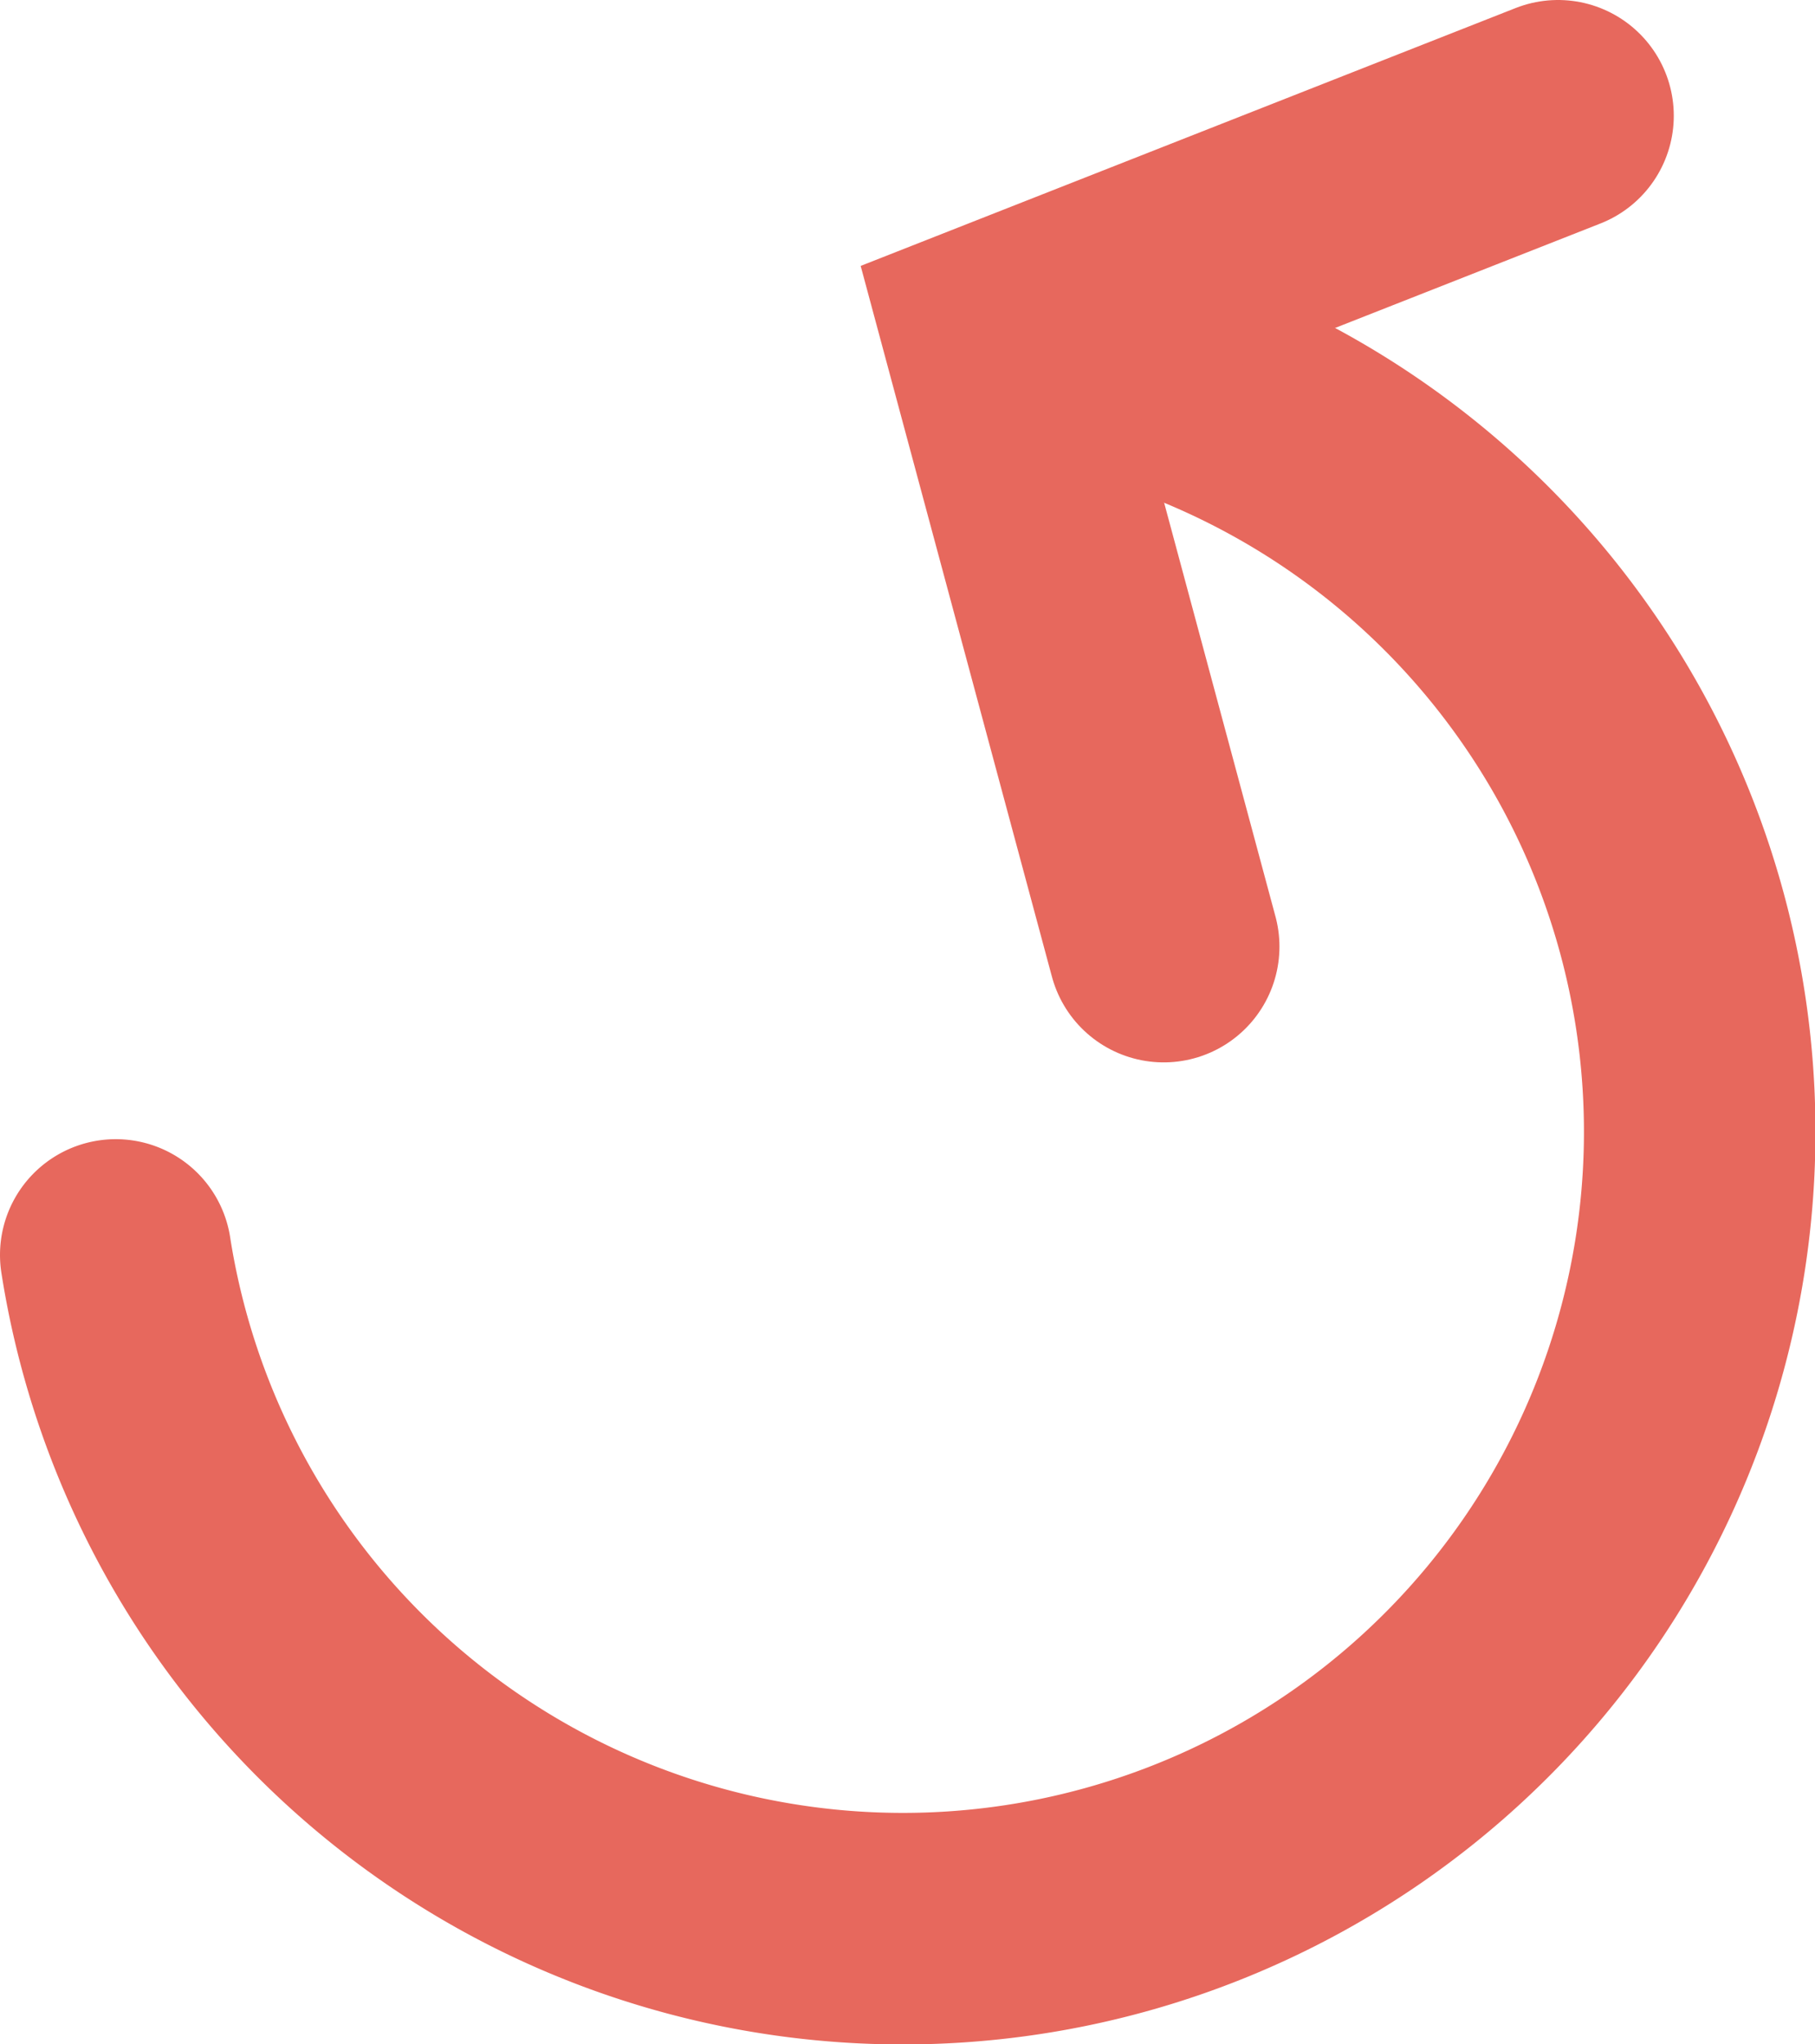 <svg xmlns="http://www.w3.org/2000/svg" viewBox="0 0 47.04 52.97"><defs><style>.cls-1{fill:none;stroke:#e7685d;stroke-linecap:round;stroke-miterlimit:10;stroke-width:6px;}</style></defs><title>redo</title><g id="Layer_2" data-name="Layer 2"><g id="Layer_1-2" data-name="Layer 1"><path class="cls-1" d="M28.39,9.29A20.65,20.65,0,1,1,3,32.52"/><polyline class="cls-1" points="30.16 24.53 25.9 8.7 40.38 3"/></g></g></svg>